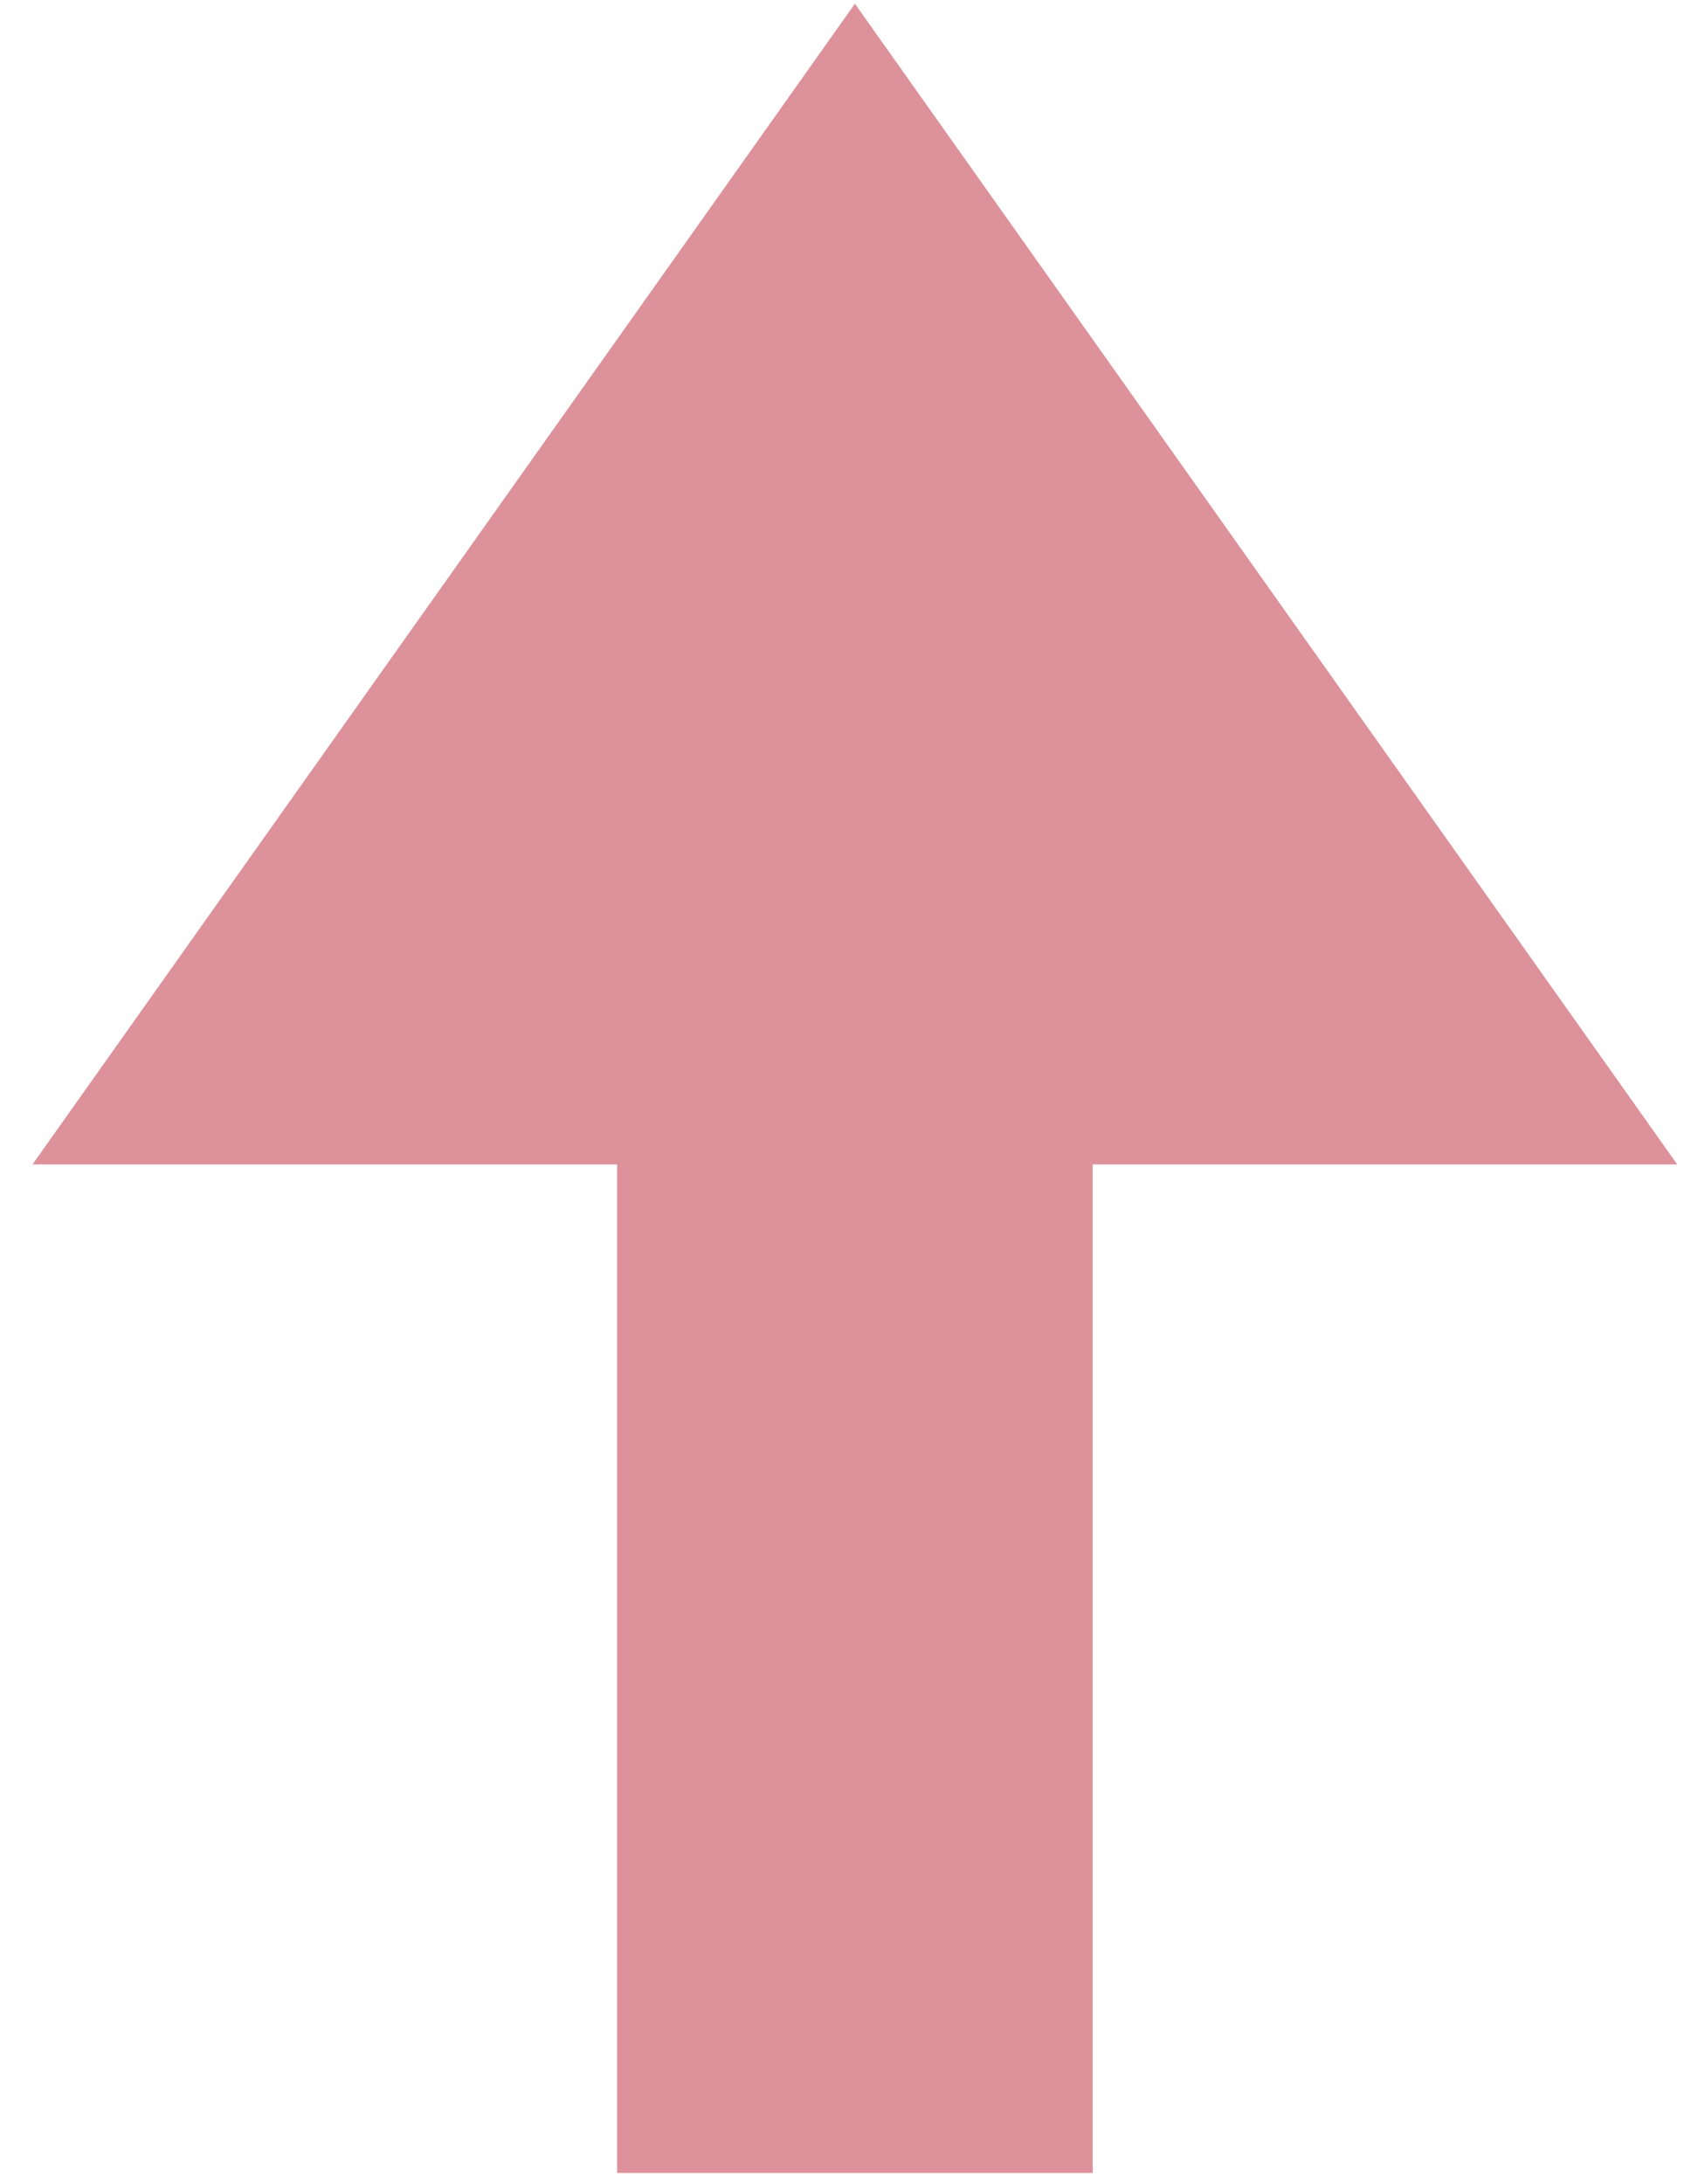 <svg width="21" height="27" viewBox="0 0 21 27" fill="none" xmlns="http://www.w3.org/2000/svg">
<path fill-rule="evenodd" clip-rule="evenodd" d="M13.514 26.861H7.632V14.394H0.402L10.573 0.046L20.743 14.394H13.514V26.861Z" fill="#DD919B"/>
</svg>
